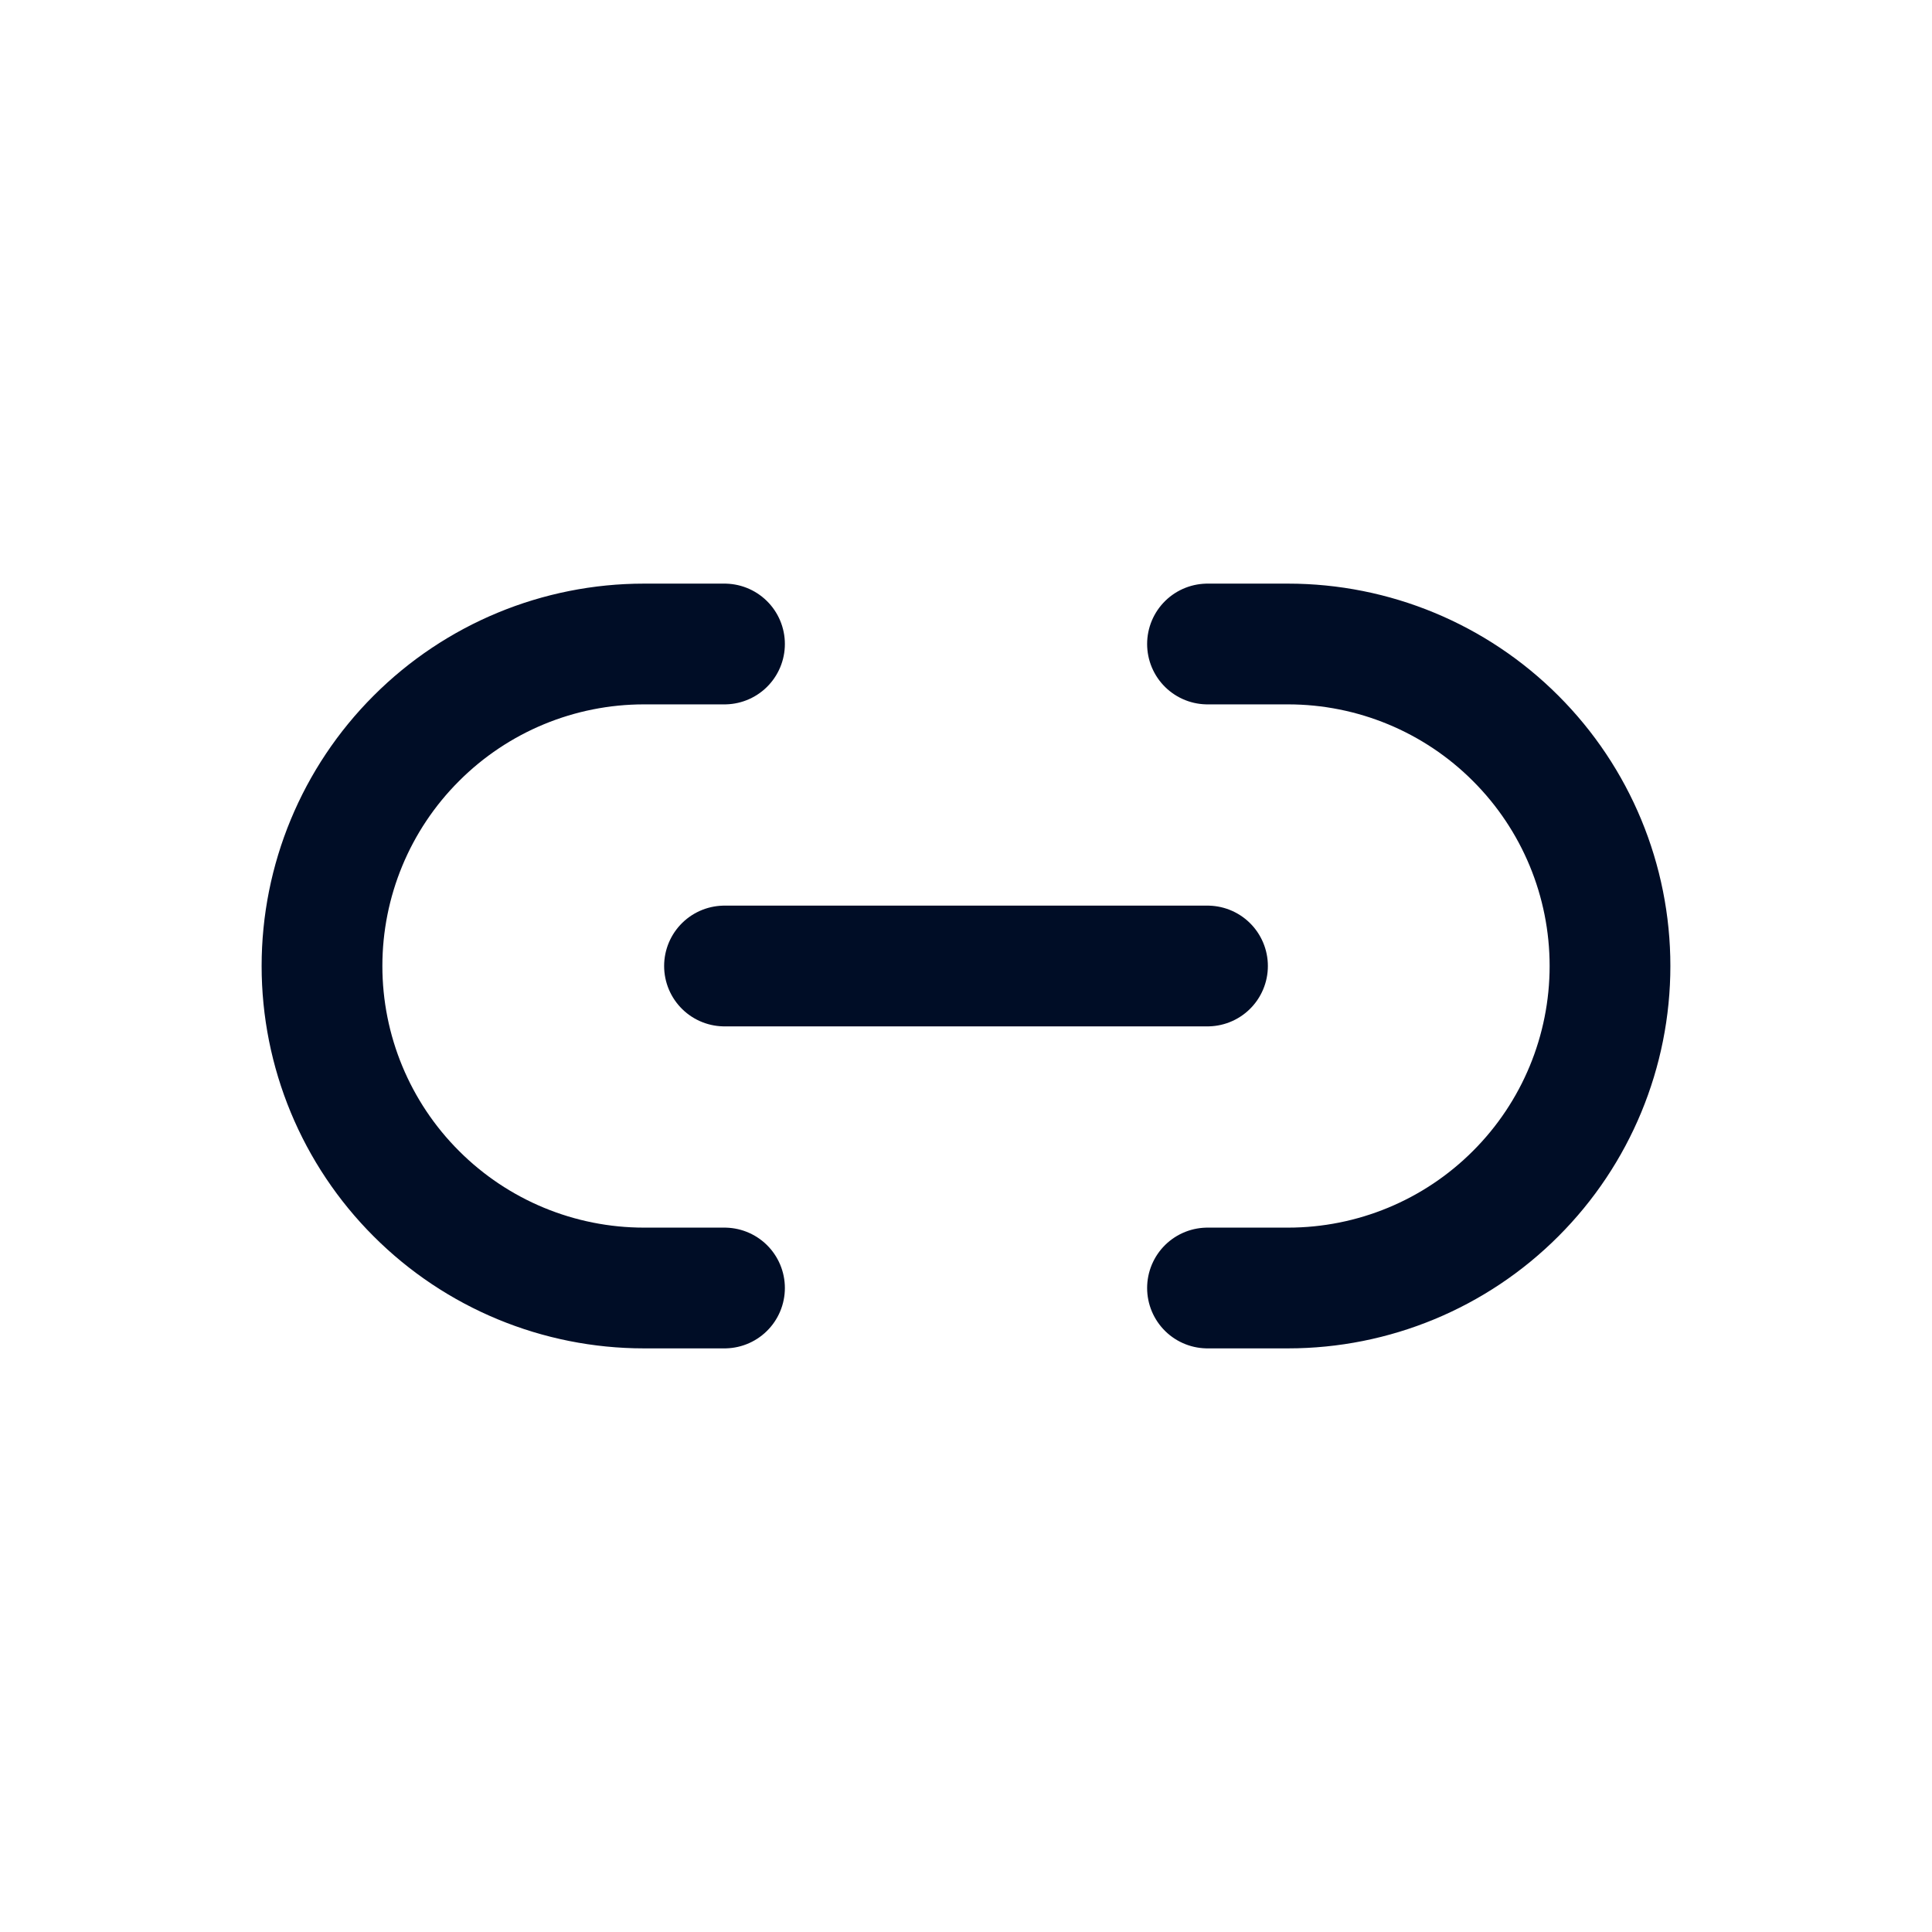 <svg width="24" height="24" viewBox="0 0 24 24" fill="none" xmlns="http://www.w3.org/2000/svg">
<path d="M15 8H16C17.061 8 18.078 8.421 18.828 9.172C19.579 9.922 20 10.939 20 12C20 13.061 19.579 14.078 18.828 14.828C18.078 15.579 17.061 16 16 16H15" stroke="#000D26" stroke-width="1.5" stroke-linecap="round" stroke-linejoin="round"/>
<path d="M9 16H8C6.939 16 5.922 15.579 5.172 14.828C4.421 14.078 4 13.061 4 12C4 10.939 4.421 9.922 5.172 9.172C5.922 8.421 6.939 8 8 8H9" stroke="#000D26" stroke-width="1.5" stroke-linecap="round" stroke-linejoin="round"/>
<path d="M9 12H15" stroke="#000D26" stroke-width="1.5" stroke-linecap="round" stroke-linejoin="round"/>
</svg>
